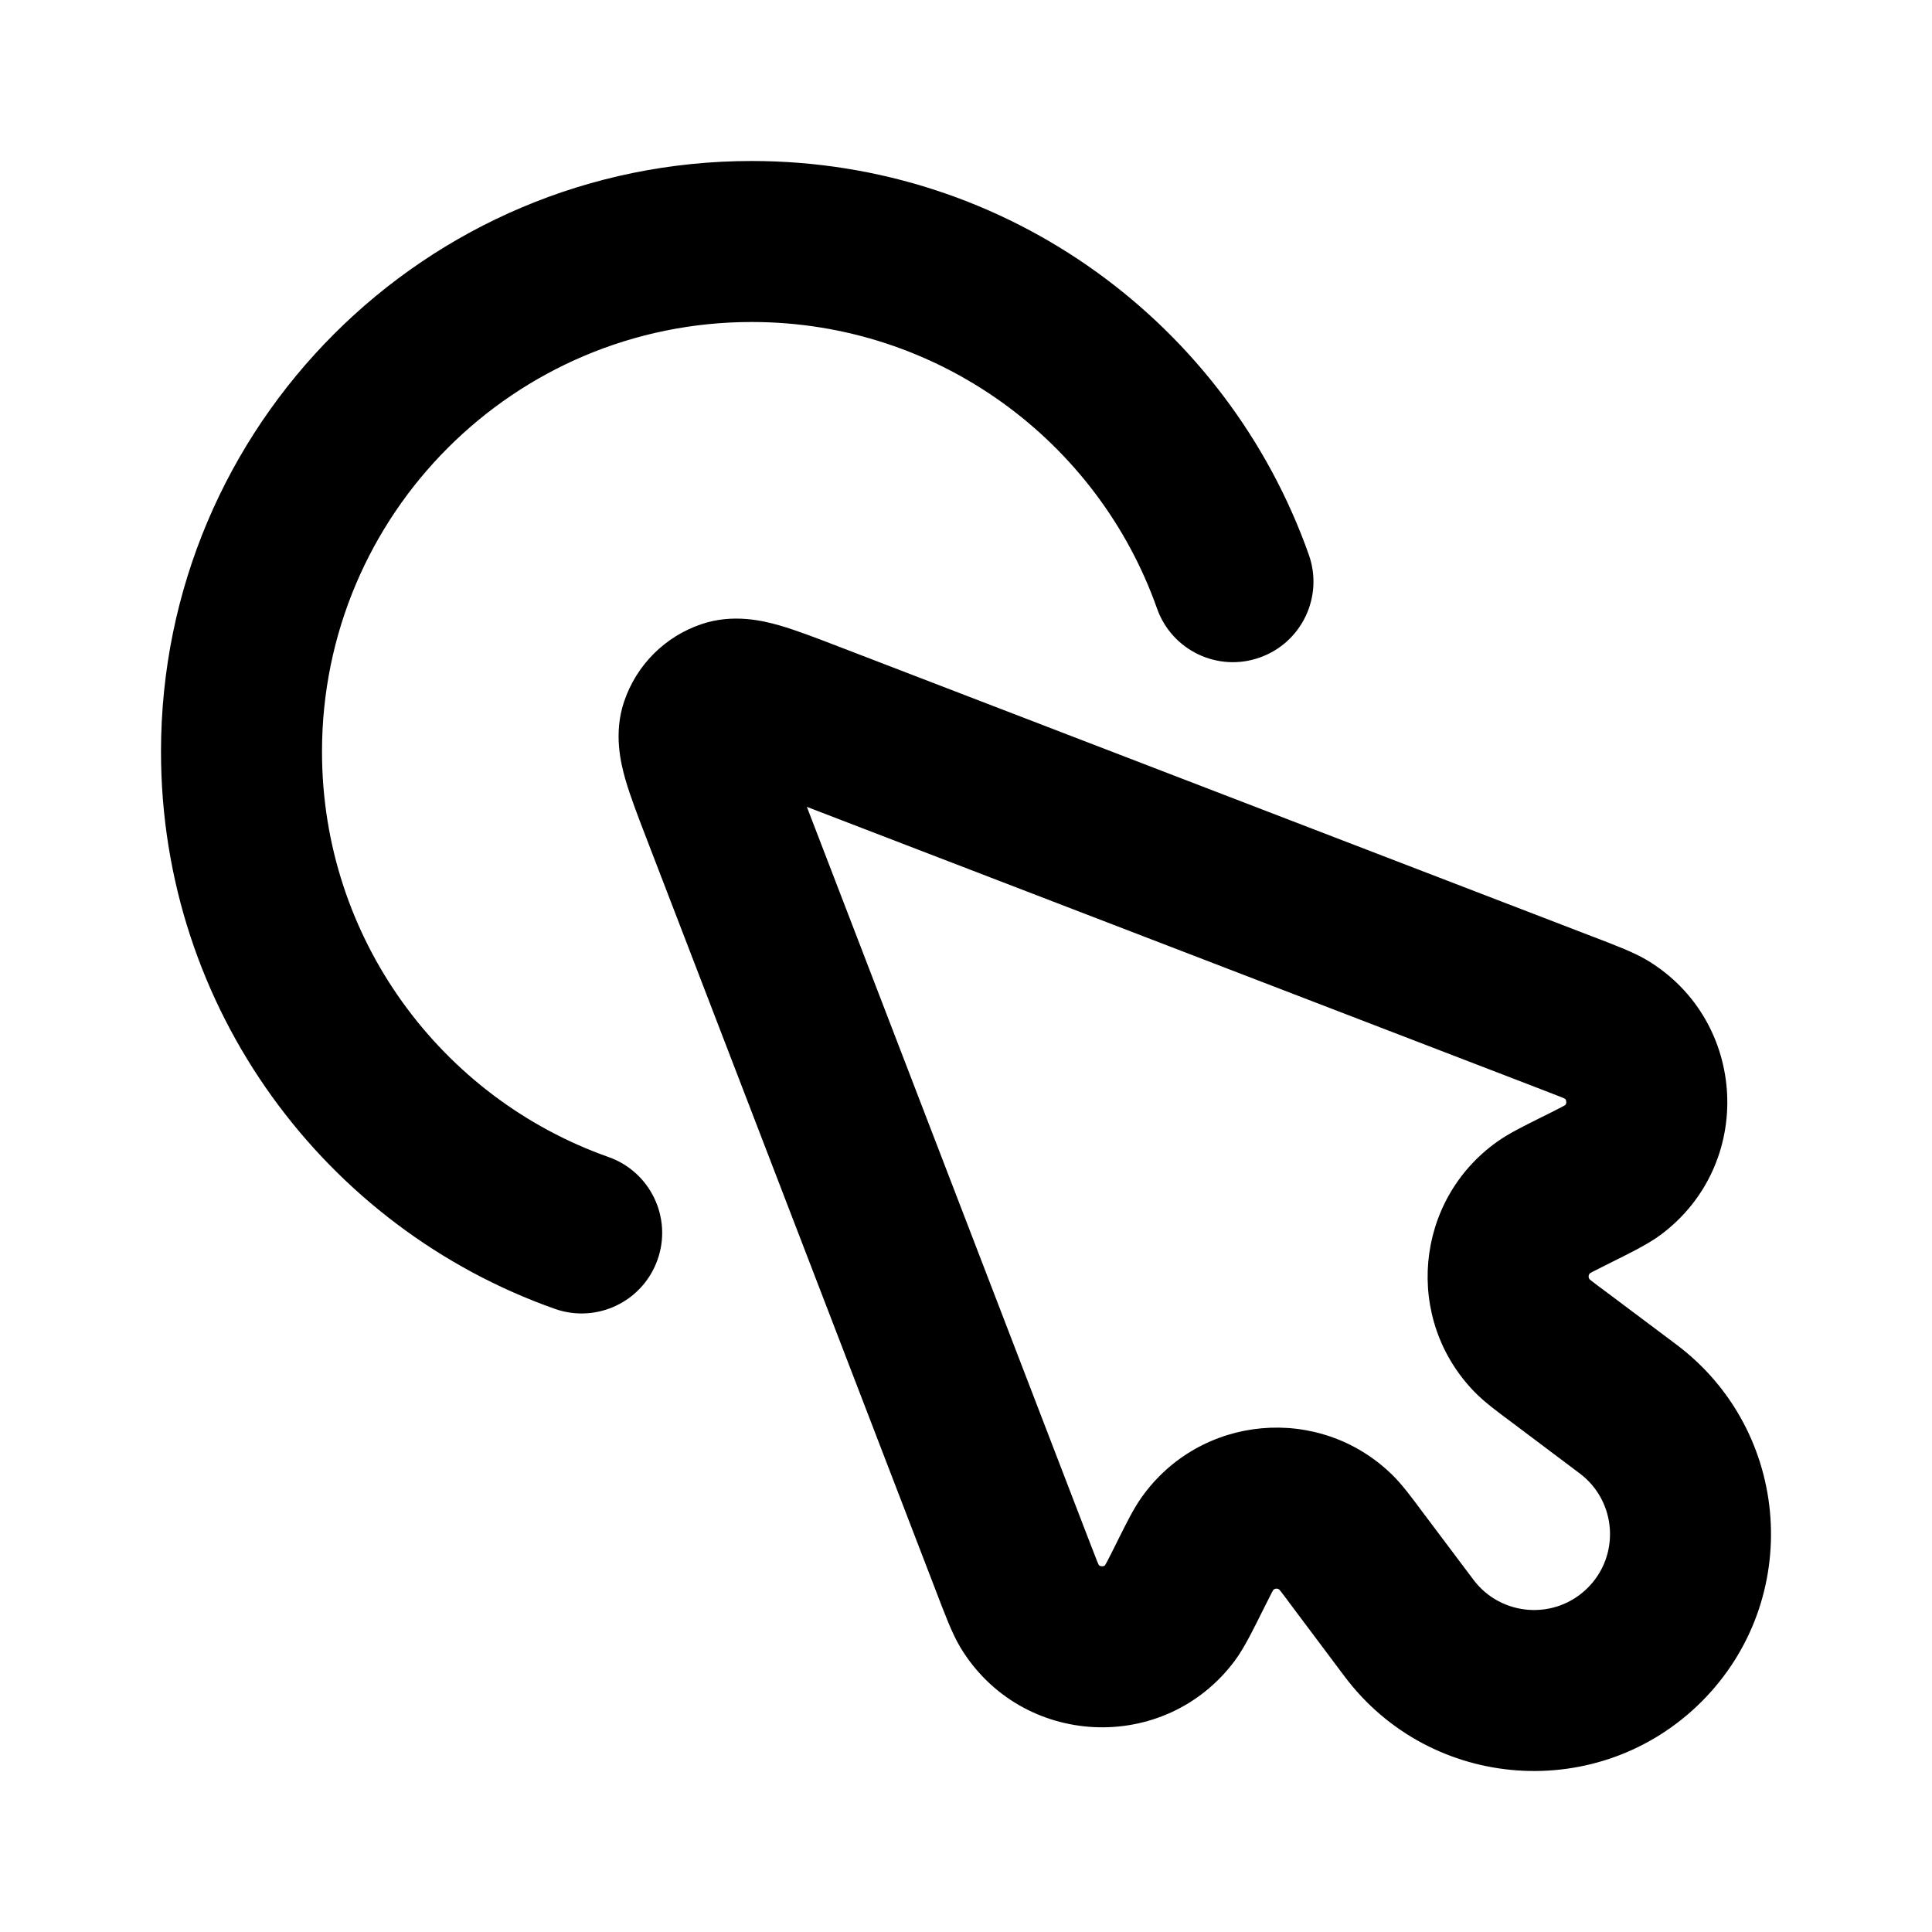 <svg width="24" height="24" viewBox="0 0 24 24" fill="none" xmlns="http://www.w3.org/2000/svg">
<path d="M8.965 10.057L9.898 9.698L8.965 10.057ZM12.574 19.442L11.641 19.801L11.641 19.801L12.574 19.442ZM19.442 12.574L19.801 11.641L19.801 11.641L19.442 12.574ZM10.057 8.965L10.416 8.031L10.057 8.965ZM16.857 19.364L17.657 18.764L17.657 18.764L16.857 19.364ZM17.502 20.223L18.302 19.622L17.502 20.223ZM20.223 17.502L19.622 18.302L20.223 17.502ZM19.364 16.857L18.764 17.657L18.764 17.657L19.364 16.857ZM19.035 16.596L18.32 17.294L18.32 17.294L19.035 16.596ZM19.18 14.996L18.601 14.181L18.601 14.181L19.18 14.996ZM14.996 19.18L14.181 18.601L14.181 18.601L14.996 19.18ZM16.596 19.035L17.294 18.32L17.294 18.32L16.596 19.035ZM19.945 12.785L20.461 11.928L19.945 12.785ZM20.03 14.539L19.434 13.736L19.434 13.736L20.03 14.539ZM12.785 19.945L13.642 19.43L13.642 19.43L12.785 19.945ZM14.539 20.03L13.736 19.434L13.736 19.434L14.539 20.03ZM8.701 9.033L7.753 8.715V8.715L8.701 9.033ZM9.033 8.701L8.715 7.753H8.715L9.033 8.701ZM14.373 7.559C14.557 8.08 15.129 8.353 15.649 8.168C16.17 7.984 16.443 7.413 16.259 6.892L14.373 7.559ZM6.892 16.259C7.413 16.443 7.984 16.17 8.168 15.649C8.353 15.129 8.08 14.557 7.559 14.373L6.892 16.259ZM8.031 10.416L11.641 19.801L13.508 19.083L9.898 9.698L8.031 10.416ZM19.801 11.641L10.416 8.031L9.698 9.898L19.083 13.508L19.801 11.641ZM16.057 19.964L16.701 20.823L18.302 19.622L17.657 18.764L16.057 19.964ZM20.823 16.701L19.964 16.057L18.764 17.657L19.622 18.302L20.823 16.701ZM19.964 16.057C19.869 15.987 19.812 15.944 19.771 15.912C19.729 15.878 19.733 15.879 19.751 15.897L18.32 17.294C18.445 17.422 18.619 17.549 18.764 17.657L19.964 16.057ZM19.102 13.902C18.94 13.984 18.747 14.077 18.601 14.181L19.758 15.811C19.738 15.826 19.734 15.826 19.781 15.8C19.828 15.776 19.891 15.744 19.997 15.691L19.102 13.902ZM19.751 15.897C19.726 15.872 19.73 15.831 19.758 15.811L18.601 14.181C17.57 14.912 17.437 16.39 18.32 17.294L19.751 15.897ZM21.138 21.138C22.404 19.871 22.256 17.776 20.823 16.701L19.622 18.302C20.082 18.646 20.13 19.318 19.724 19.724L21.138 21.138ZM16.701 20.823C17.776 22.256 19.871 22.404 21.138 21.138L19.724 19.724C19.318 20.13 18.646 20.082 18.302 19.622L16.701 20.823ZM15.691 19.997C15.744 19.891 15.776 19.828 15.8 19.781C15.826 19.734 15.826 19.738 15.811 19.758L14.181 18.601C14.077 18.747 13.984 18.94 13.902 19.102L15.691 19.997ZM17.657 18.764C17.549 18.619 17.422 18.445 17.294 18.32L15.897 19.751C15.879 19.733 15.878 19.729 15.912 19.771C15.944 19.812 15.987 19.869 16.057 19.964L17.657 18.764ZM15.811 19.758C15.831 19.73 15.872 19.726 15.897 19.751L17.294 18.32C16.39 17.437 14.912 17.57 14.181 18.601L15.811 19.758ZM19.083 13.508C19.229 13.564 19.322 13.6 19.39 13.627C19.464 13.658 19.459 13.66 19.43 13.642L20.461 11.928C20.285 11.823 20.029 11.729 19.801 11.641L19.083 13.508ZM19.997 15.691C20.215 15.582 20.461 15.464 20.626 15.342L19.434 13.736C19.462 13.715 19.467 13.716 19.396 13.754C19.331 13.788 19.242 13.833 19.102 13.902L19.997 15.691ZM19.43 13.642C19.443 13.65 19.447 13.656 19.45 13.66C19.453 13.666 19.456 13.675 19.457 13.688C19.458 13.7 19.455 13.709 19.452 13.715C19.451 13.72 19.447 13.726 19.434 13.736L20.626 15.342C21.802 14.47 21.715 12.683 20.461 11.928L19.43 13.642ZM11.641 19.801C11.729 20.029 11.823 20.285 11.928 20.461L13.642 19.43C13.66 19.459 13.658 19.464 13.627 19.39C13.6 19.322 13.564 19.229 13.508 19.083L11.641 19.801ZM13.902 19.102C13.833 19.242 13.788 19.331 13.754 19.396C13.716 19.467 13.715 19.462 13.736 19.434L15.342 20.626C15.464 20.461 15.582 20.215 15.691 19.997L13.902 19.102ZM11.928 20.461C12.683 21.715 14.47 21.802 15.342 20.626L13.736 19.434C13.726 19.447 13.72 19.451 13.715 19.452C13.709 19.455 13.7 19.458 13.688 19.457C13.675 19.456 13.666 19.453 13.66 19.45C13.656 19.447 13.65 19.443 13.642 19.43L11.928 20.461ZM9.898 9.698C9.843 9.555 9.799 9.44 9.763 9.342C9.726 9.242 9.704 9.175 9.691 9.128C9.677 9.078 9.68 9.078 9.683 9.108C9.686 9.142 9.688 9.234 9.649 9.352L7.753 8.715C7.619 9.112 7.713 9.484 7.767 9.676C7.829 9.893 7.93 10.153 8.031 10.416L9.898 9.698ZM10.416 8.031C10.153 7.93 9.893 7.829 9.676 7.767C9.484 7.713 9.112 7.619 8.715 7.753L9.352 9.649C9.234 9.688 9.142 9.686 9.108 9.683C9.078 9.68 9.078 9.677 9.128 9.691C9.175 9.704 9.242 9.726 9.342 9.763C9.44 9.799 9.555 9.843 9.698 9.898L10.416 8.031ZM9.649 9.352C9.602 9.492 9.492 9.602 9.352 9.649L8.715 7.753C8.261 7.906 7.906 8.261 7.753 8.715L9.649 9.352ZM4 9.338C4 6.39 6.39 4 9.338 4V2C5.286 2 2 5.286 2 9.338H4ZM9.338 4C11.661 4 13.64 5.484 14.373 7.559L16.259 6.892C15.252 4.043 12.535 2 9.338 2V4ZM7.559 14.373C5.484 13.64 4 11.661 4 9.338H2C2 12.535 4.043 15.252 6.892 16.259L7.559 14.373Z" fill="black"/>
</svg>
